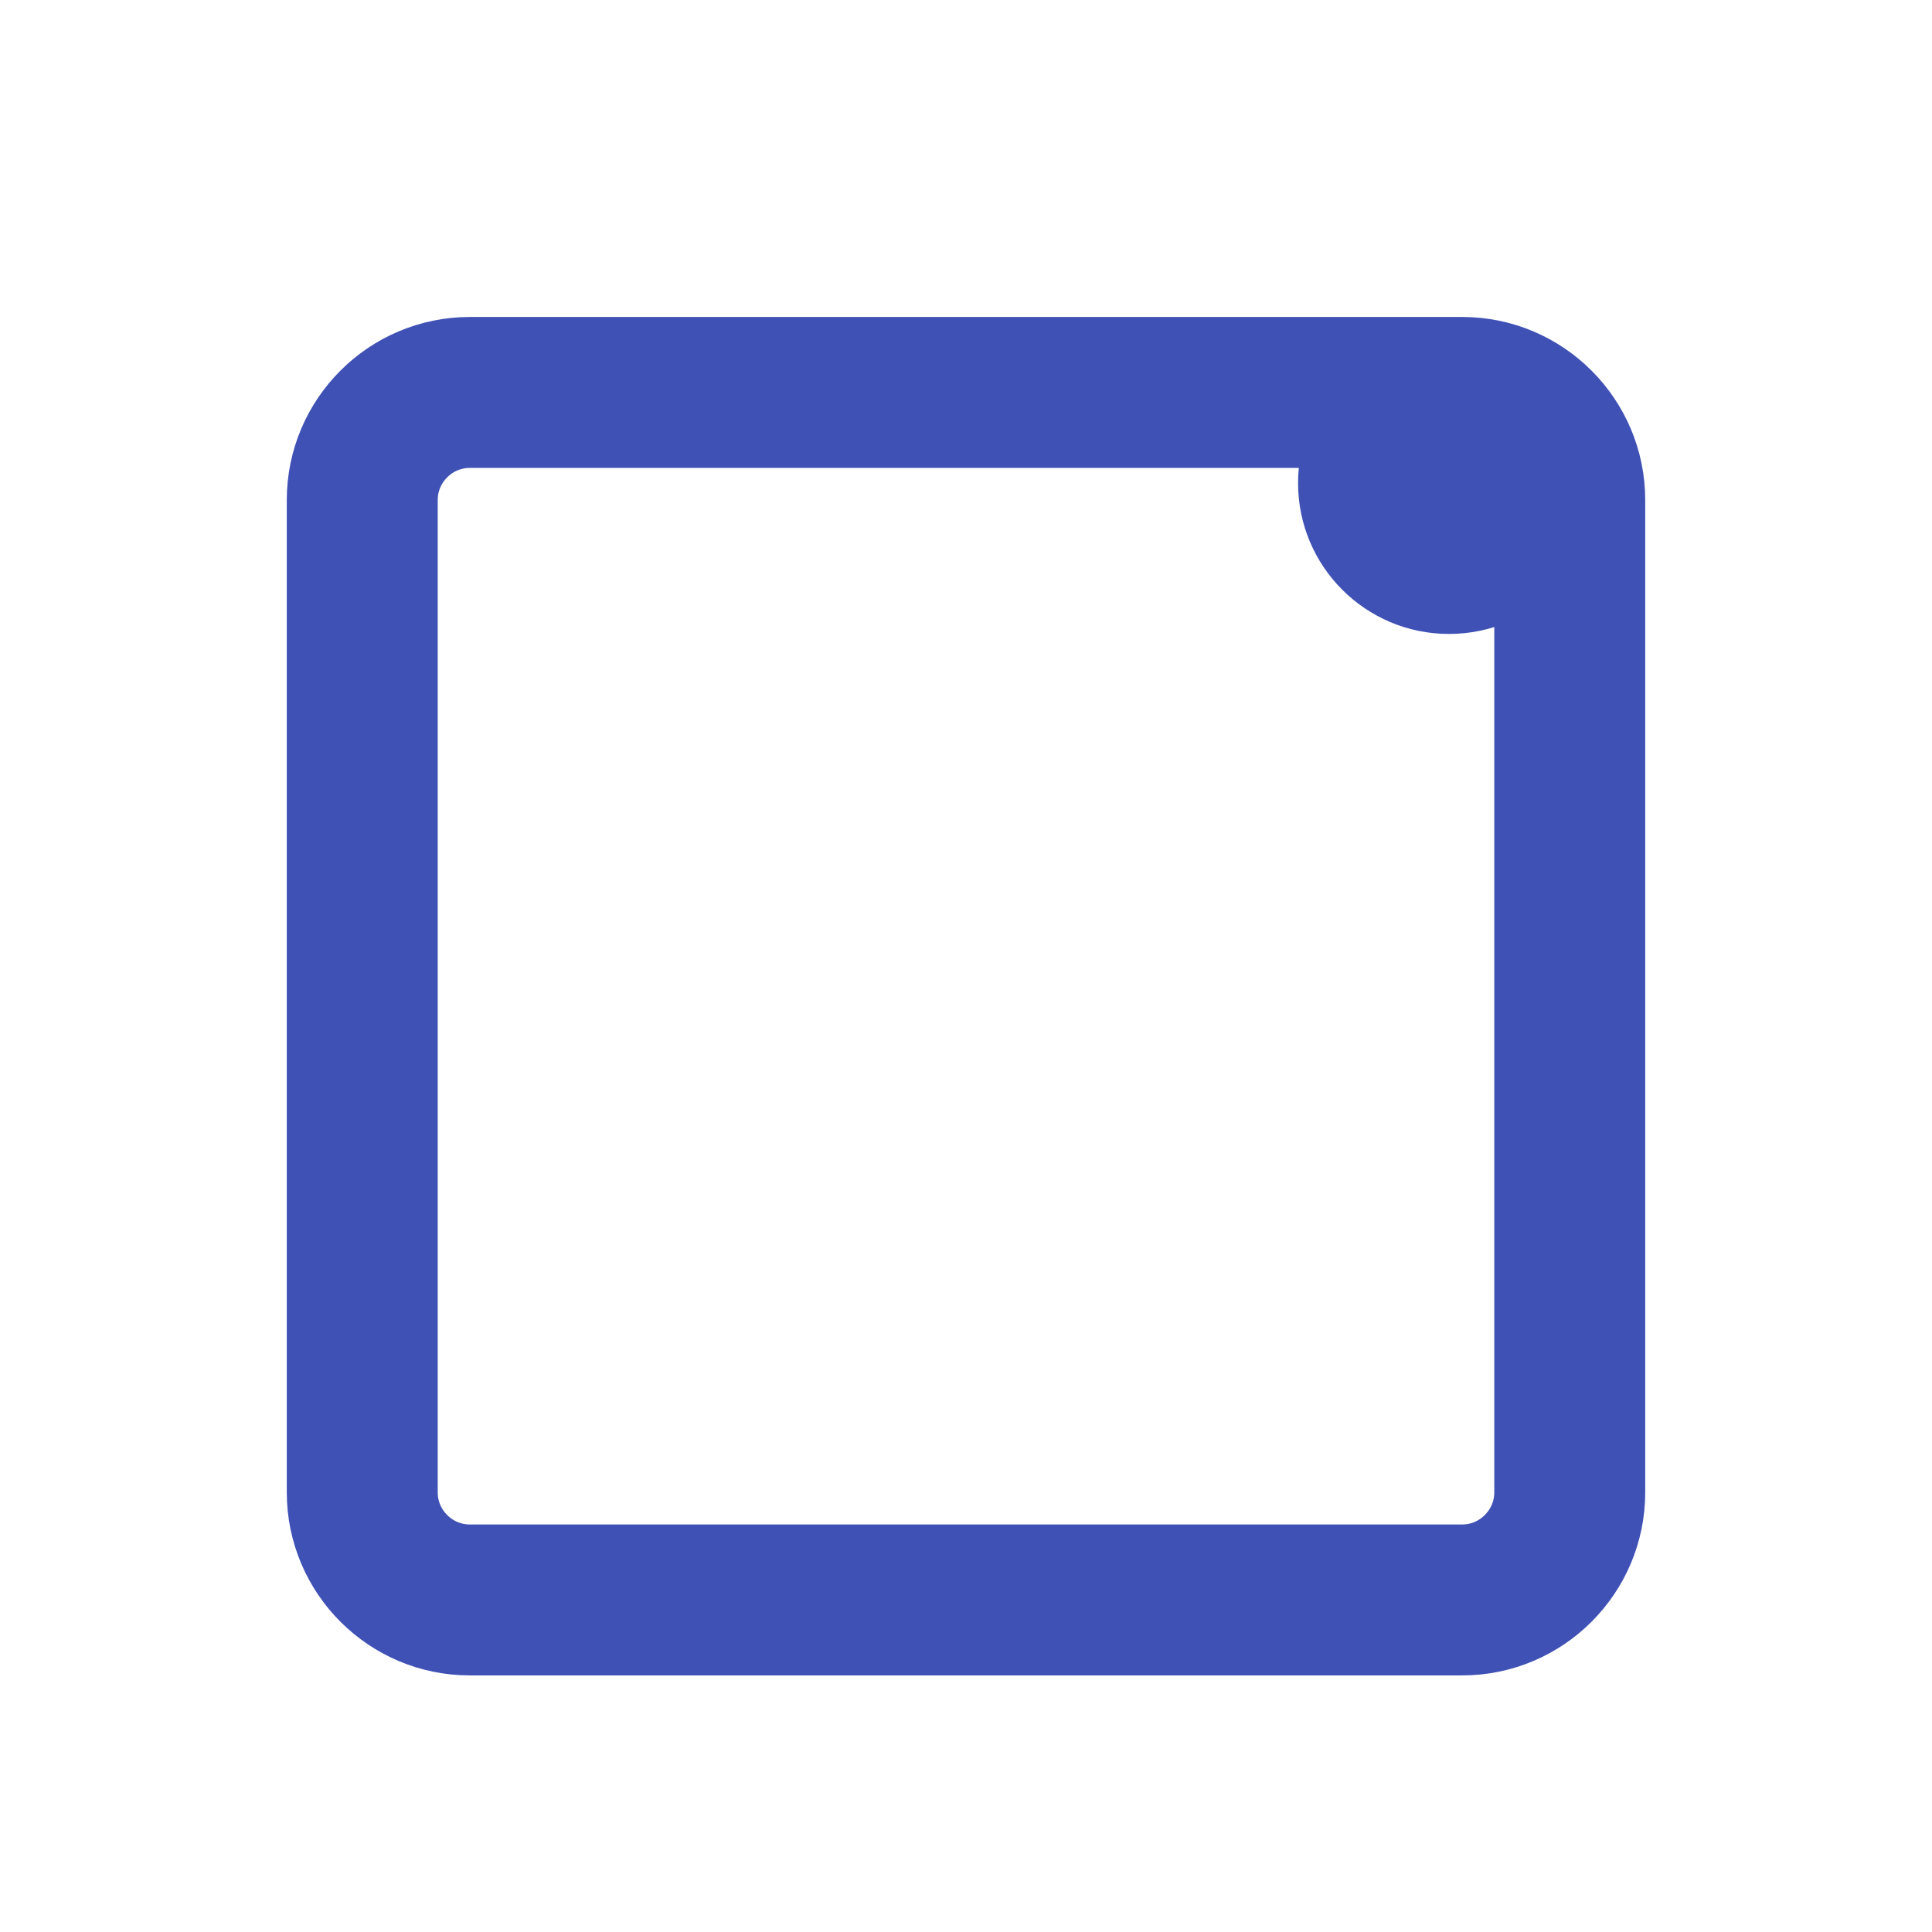 <svg width="32" height="32" viewBox="0 0 32 32" fill="none" xmlns="http://www.w3.org/2000/svg">
<path d="M24.219 6.5H7.781C6.8 6.5 6 7.3 6 8.281V24.719C6 25.7 6.8 26.5 7.781 26.5H24.219C25.2 26.5 26 25.7 26 24.719V8.281C26 7.3 25.2 6.5 24.219 6.5Z" stroke="#3F51B5" stroke-width="2.5" stroke-linecap="round" stroke-linejoin="round"/>
<path d="M11.938 16.5L15.312 19.875L21.062 12.344" stroke="#3F51B5" stroke-width="2.s5" stroke-linecap="round" stroke-linejoin="round"/>
<path d="M24 10.5C25.381 10.5 26.5 9.381 26.5 8C26.5 6.619 25.381 5.5 24 5.5C22.619 5.5 21.5 6.619 21.5 8C21.5 9.381 22.619 10.5 24 10.5Z" fill="#3F51B5"/>
</svg>
